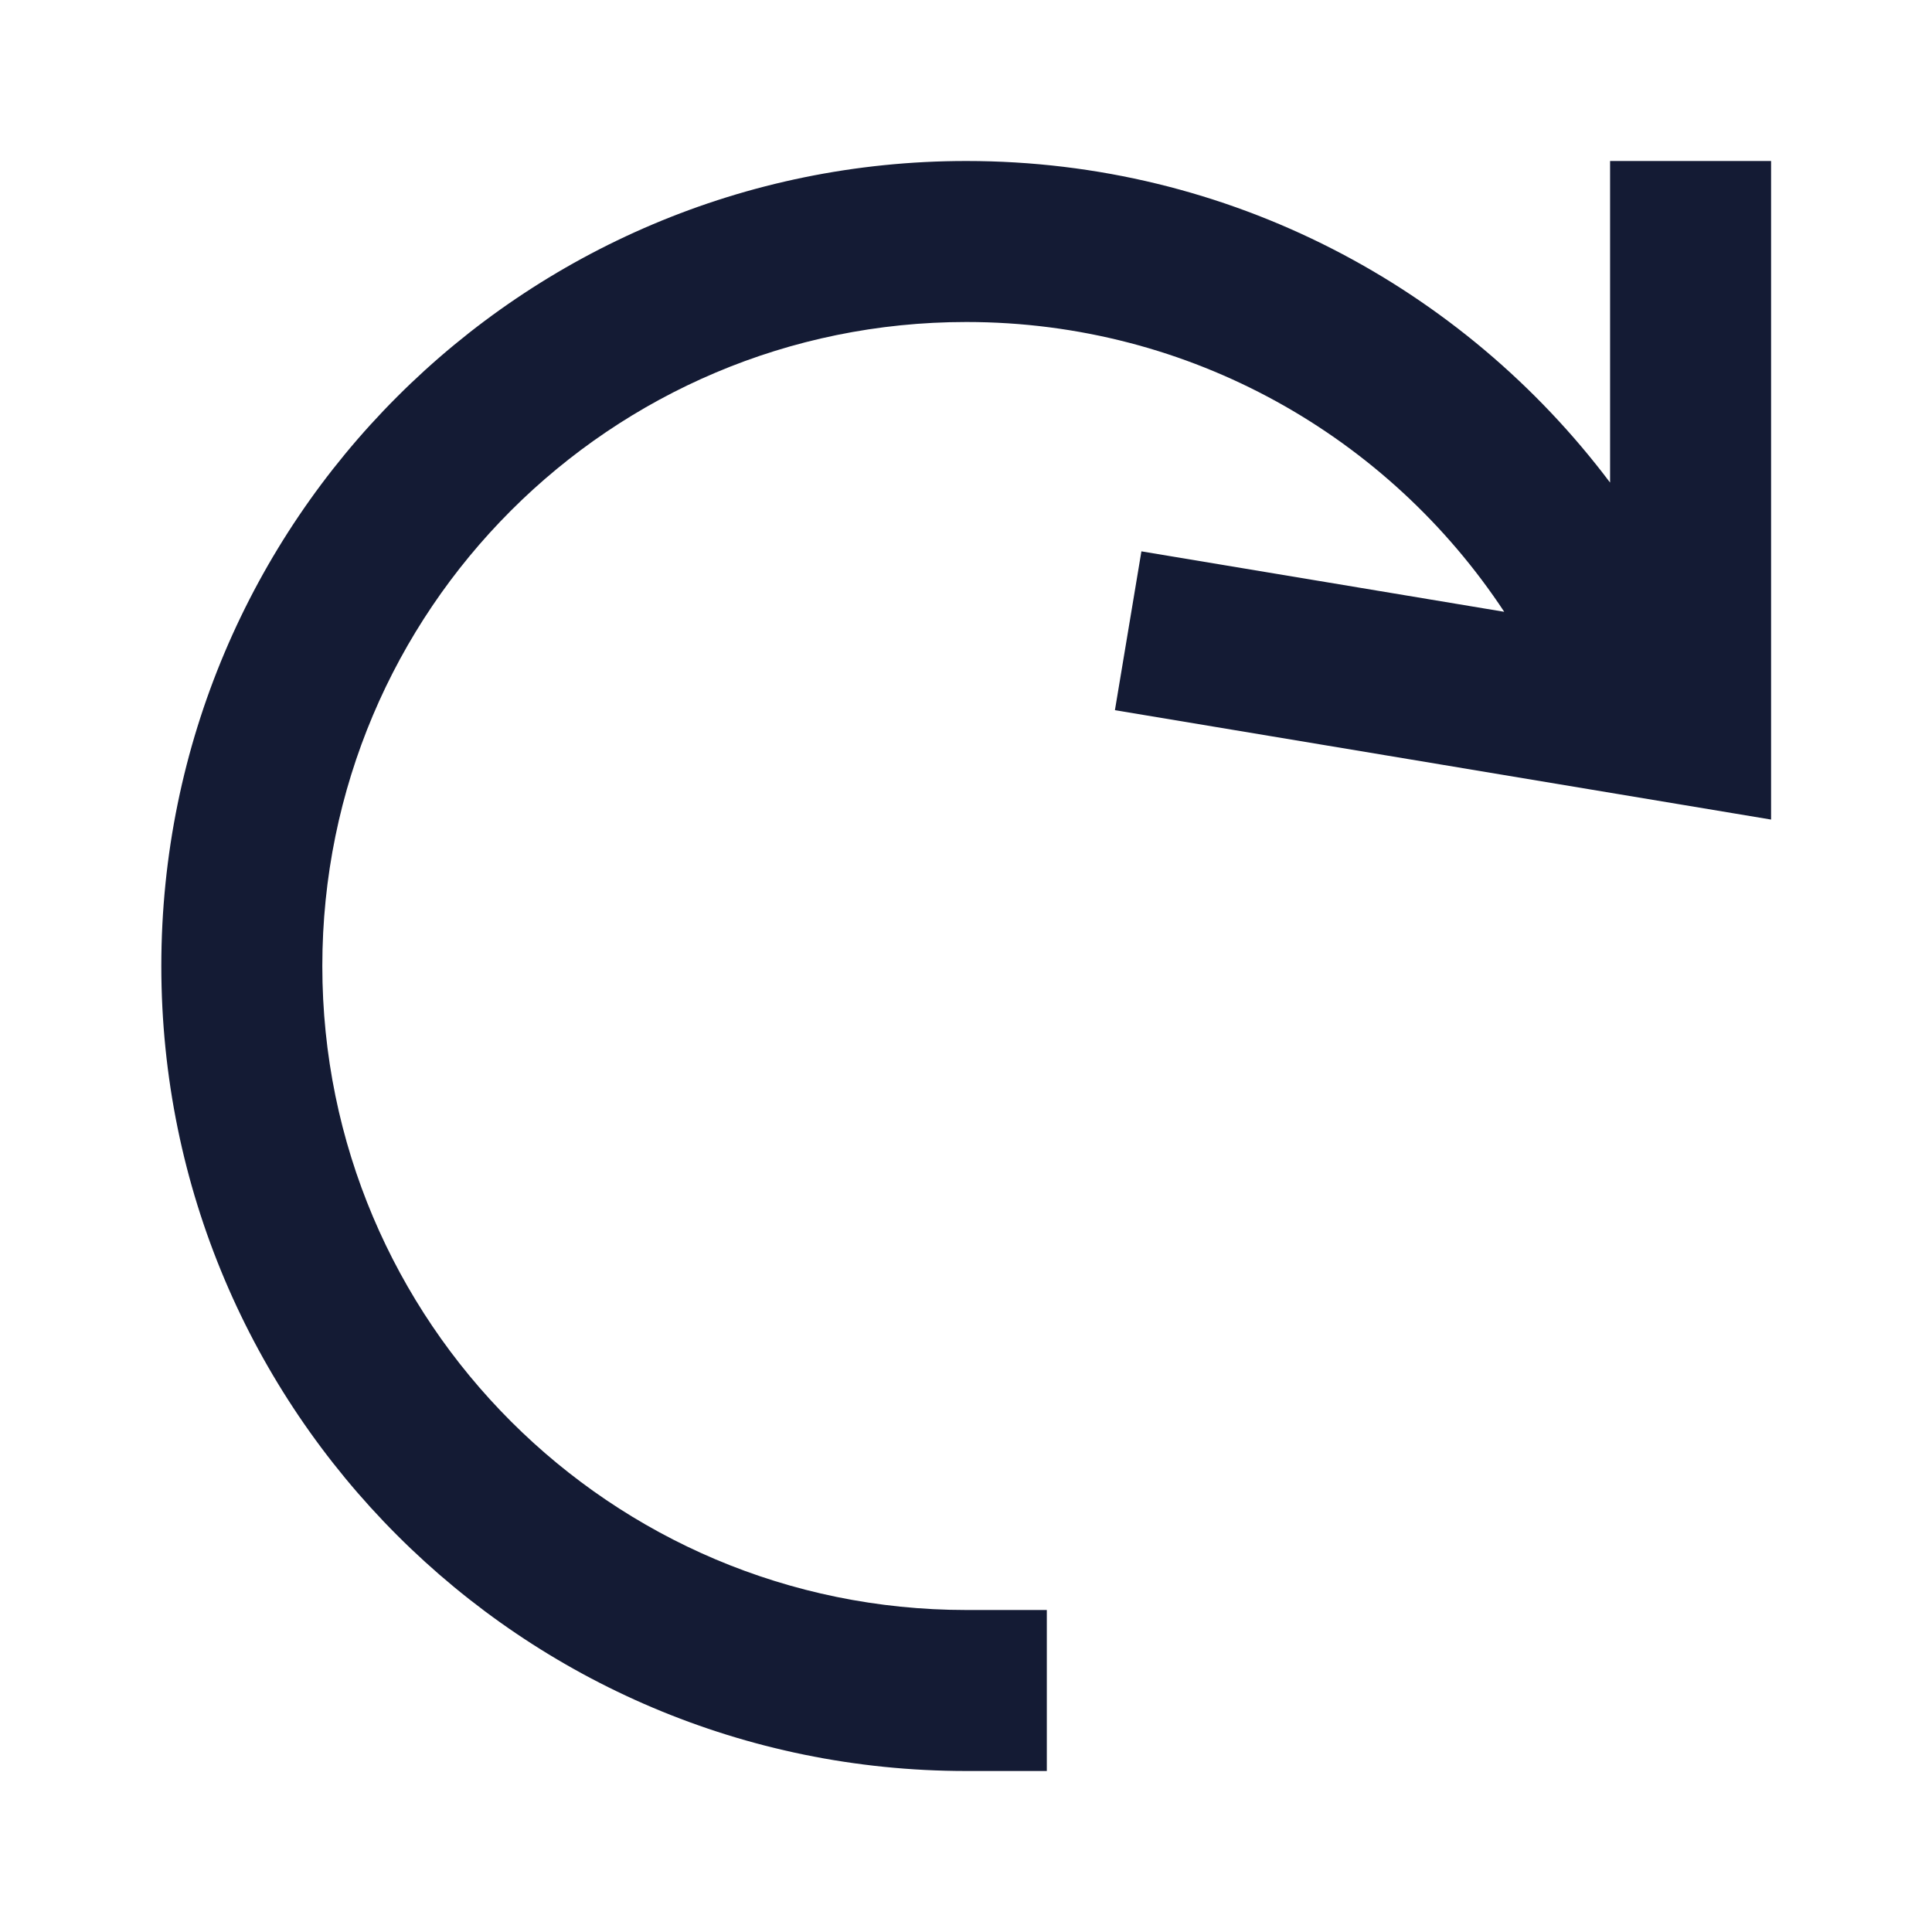 <svg width="24" height="24" viewBox="0 0 24 24" fill="none" xmlns="http://www.w3.org/2000/svg">
<path fill-rule="evenodd" clip-rule="evenodd" d="M2.004 12C2.004 6.477 6.481 2 12.004 2C15.274 2 18.177 3.571 20.001 5.995V2H22.001V10.181L13.85 8.822L14.179 6.849L18.686 7.6C17.254 5.43 14.795 4 12.004 4C7.585 4 4.004 7.582 4.004 12C4.004 16.418 7.585 20 12.004 20H13.004V22H12.004C6.481 22 2.004 17.523 2.004 12Z" fill="#141B34"/>
</svg>
